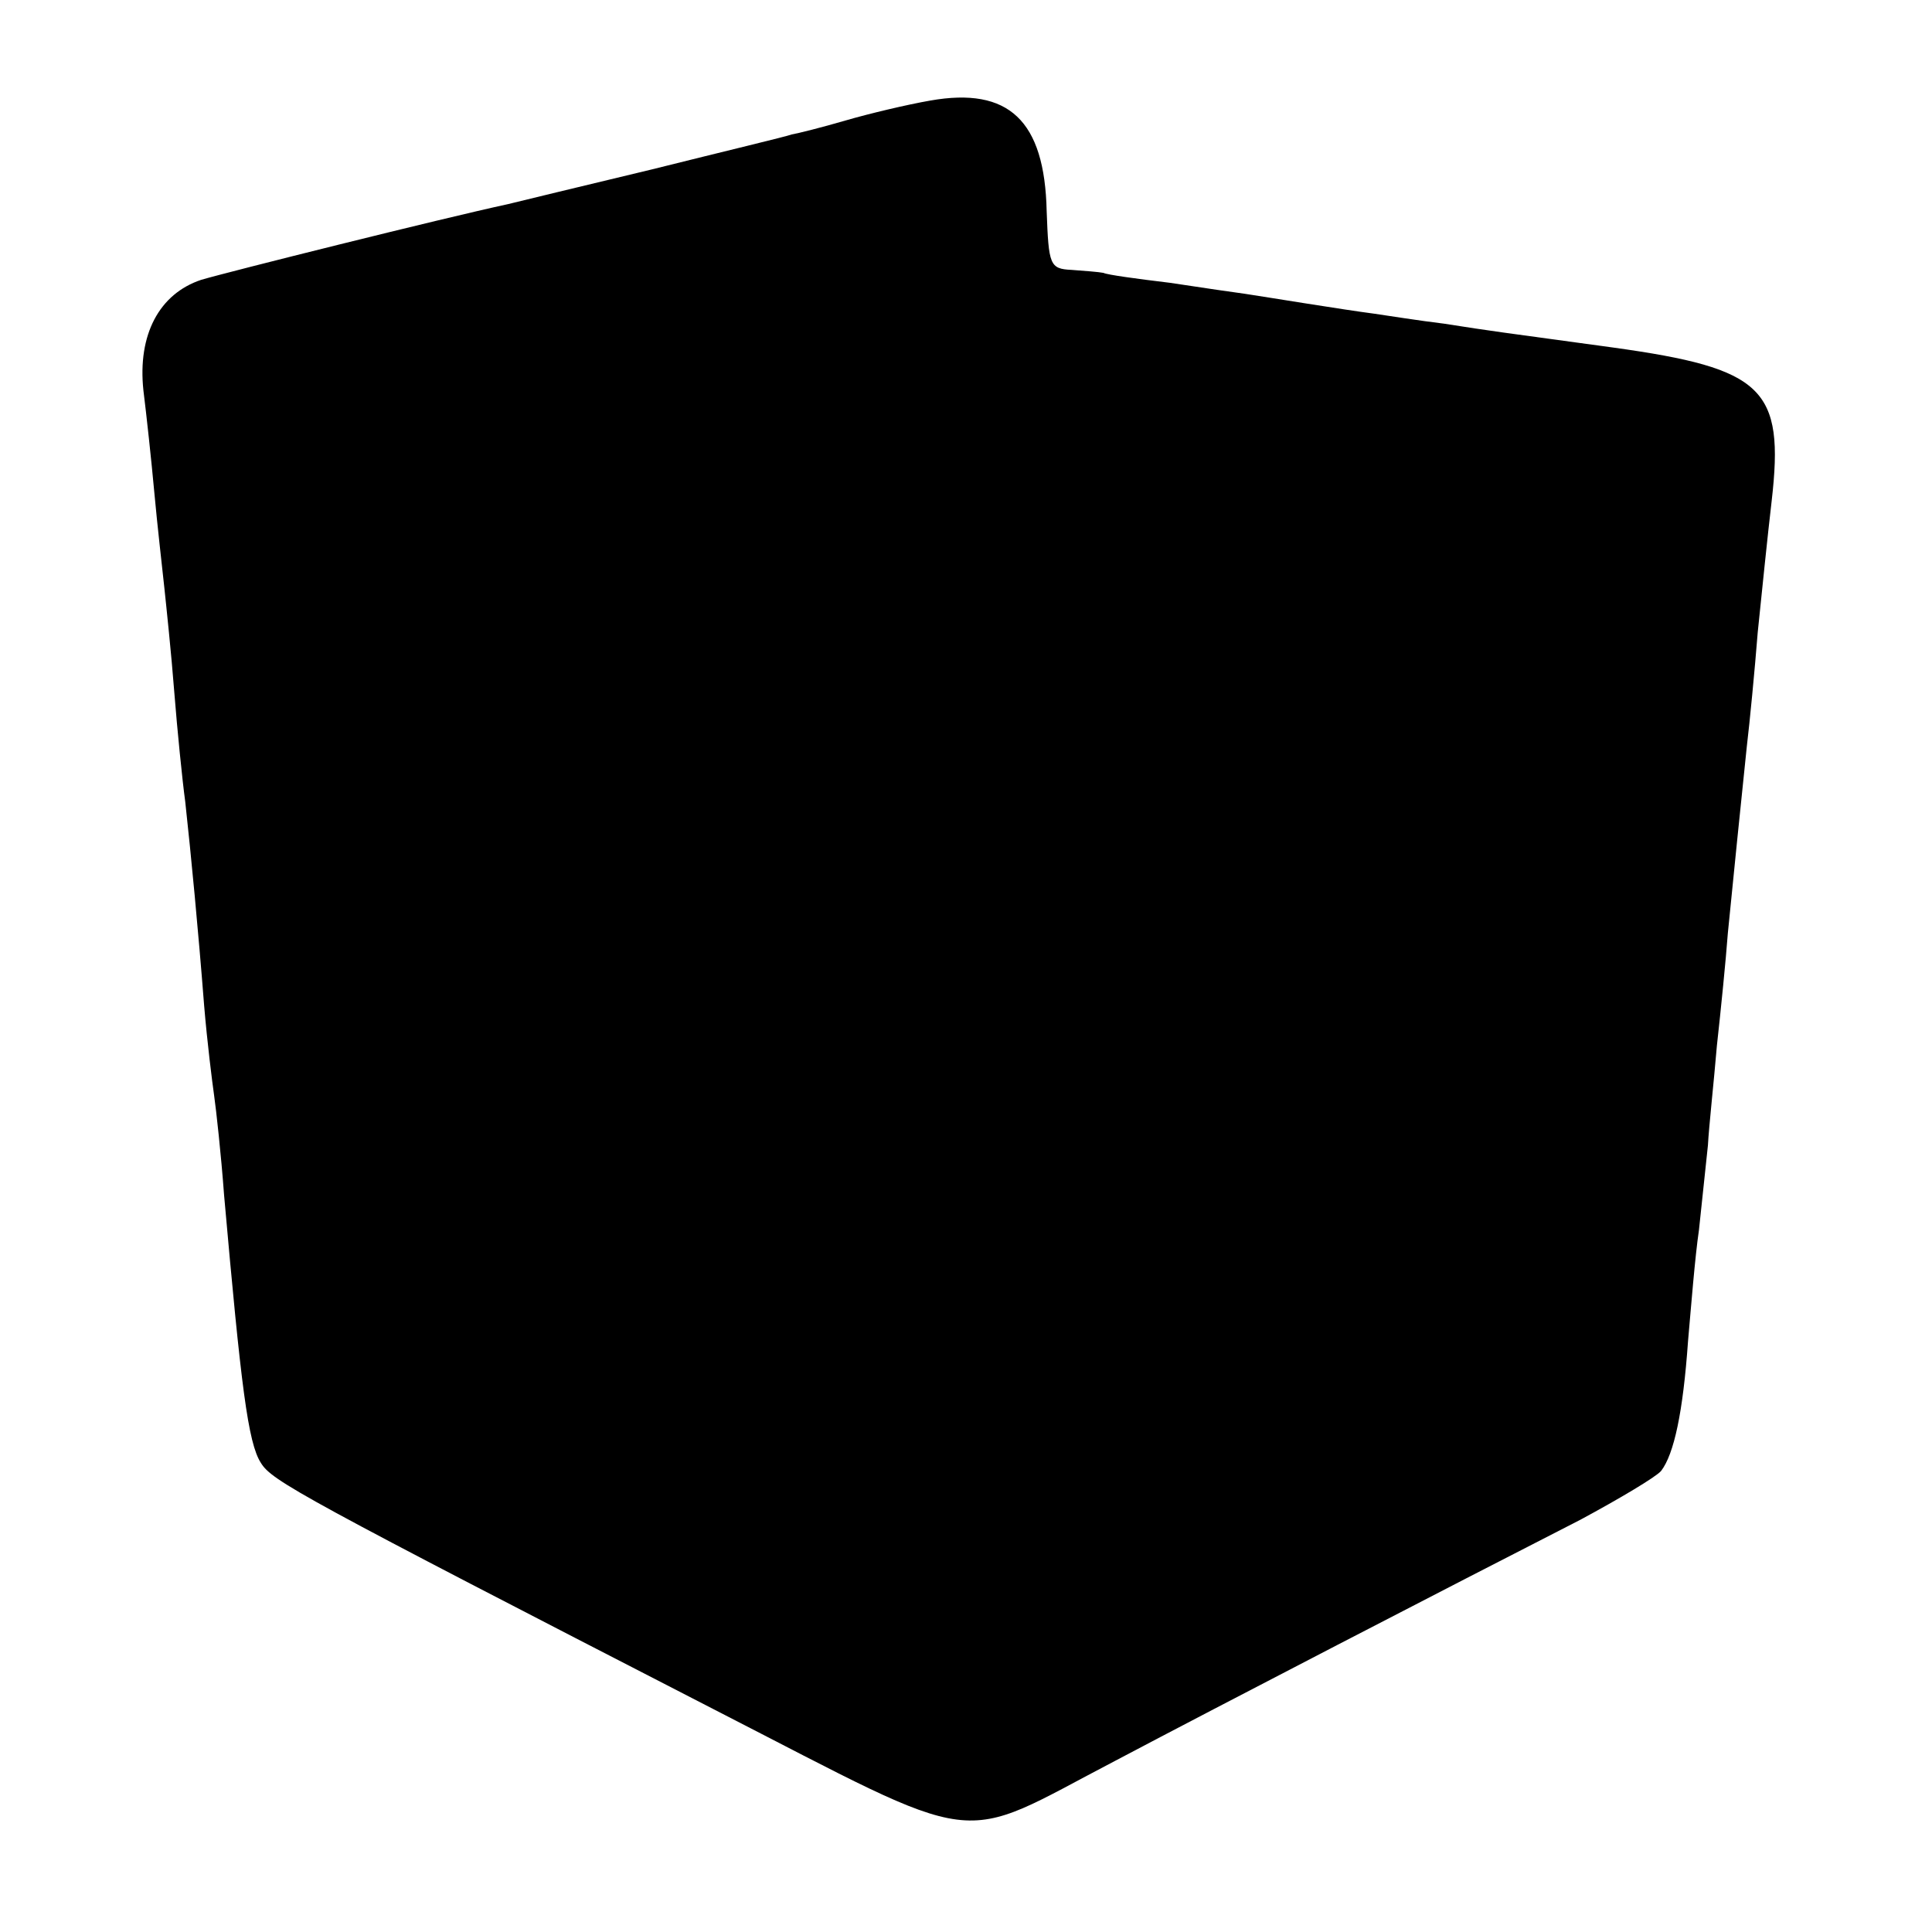 <?xml version="1.0" standalone="no"?>
<!DOCTYPE svg PUBLIC "-//W3C//DTD SVG 20010904//EN"
 "http://www.w3.org/TR/2001/REC-SVG-20010904/DTD/svg10.dtd">
<svg version="1.0" xmlns="http://www.w3.org/2000/svg"
 width="194pt" height="194pt" viewBox="0 0 194 194"
 preserveAspectRatio="xMidYMid meet">
<g transform="translate(0,194) scale(0.1,-0.1)"
fill="#000000" stroke="none">
<path d="M934 1839 c-23 -4 -61 -13 -85 -20 -24 -7 -48 -13 -54 -14 -5 -2 -68
-17 -140 -35 -71 -17 -137 -33 -145 -35 -65 -14 -281 -68 -308 -76 -42 -14
-64 -55 -58 -111 3 -24 8 -70 11 -103 3 -33 8 -76 10 -95 2 -19 7 -66 10 -105
3 -38 8 -88 11 -110 6 -55 13 -128 19 -205 3 -36 8 -76 10 -90 2 -14 7 -59 10
-100 17 -192 24 -249 37 -269 11 -18 40 -34 454 -247 277 -142 241 -137 404
-52 106 56 334 174 467 242 39 21 76 43 81 49 13 17 22 59 27 130 3 34 7 85
11 112 3 28 7 66 9 85 1 19 6 64 9 100 4 36 9 86 11 113 6 60 13 130 19 187 3
25 8 77 11 115 4 39 10 98 14 132 13 113 -8 133 -159 154 -117 16 -119 16
-170 24 -25 3 -56 8 -70 10 -31 4 -110 17 -130 20 -8 1 -42 6 -75 11 -33 4
-63 8 -67 10 -5 1 -19 2 -32 3 -22 1 -23 5 -25 59 -2 91 -38 125 -117 111z"/>
</g>
</svg>

